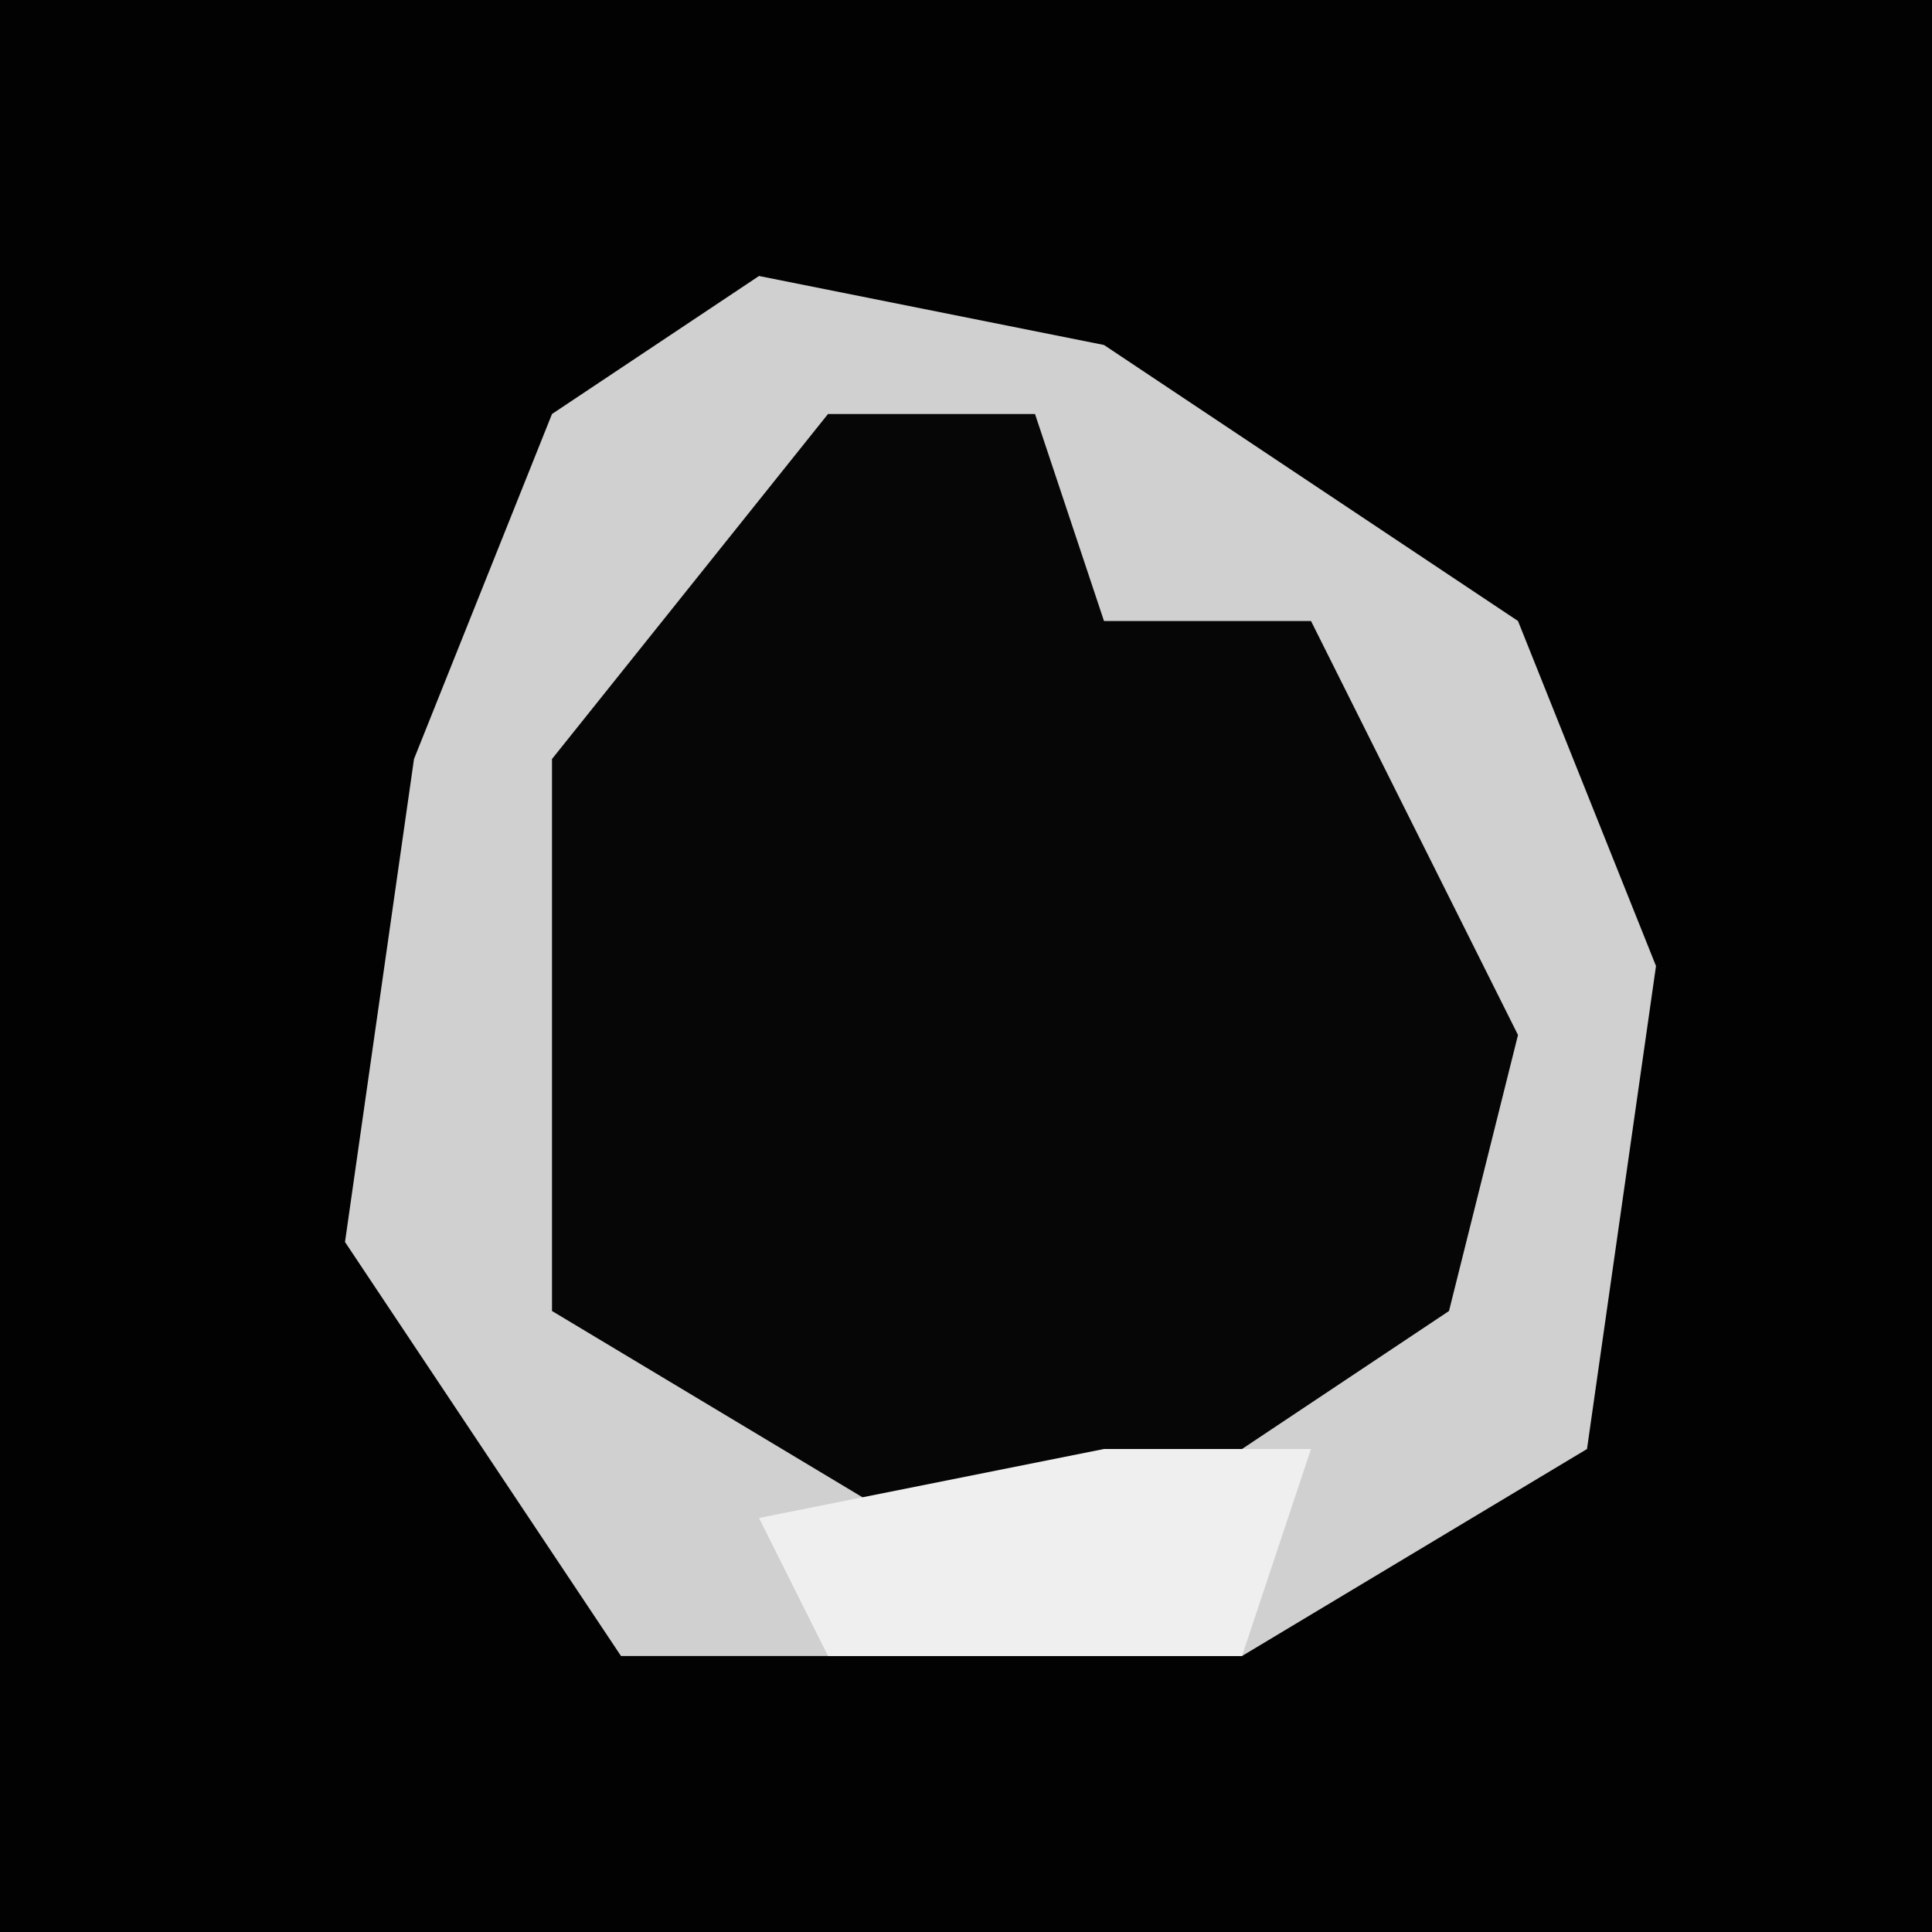 <?xml version="1.0" encoding="UTF-8"?>
<svg version="1.1" xmlns="http://www.w3.org/2000/svg" width="28" height="28">
<path d="M0,0 L28,0 L28,28 L0,28 Z " fill="#020202" transform="translate(0,0)"/>
<path d="M0,0 L5,1 L11,5 L13,10 L12,17 L7,20 L-2,20 L-6,14 L-5,7 L-3,2 Z " fill="#060606" transform="translate(11,4)"/>
<path d="M0,0 L5,1 L11,5 L13,10 L12,17 L7,20 L-2,20 L-6,14 L-5,7 L-3,2 Z M1,2 L-3,7 L-3,15 L2,18 L7,17 L10,15 L11,11 L8,5 L5,5 L4,2 Z " fill="#D0D0D0" transform="translate(11,4)"/>
<path d="M0,0 L3,0 L2,3 L-4,3 L-5,1 Z " fill="#EFEFEF" transform="translate(16,21)"/>
</svg>
